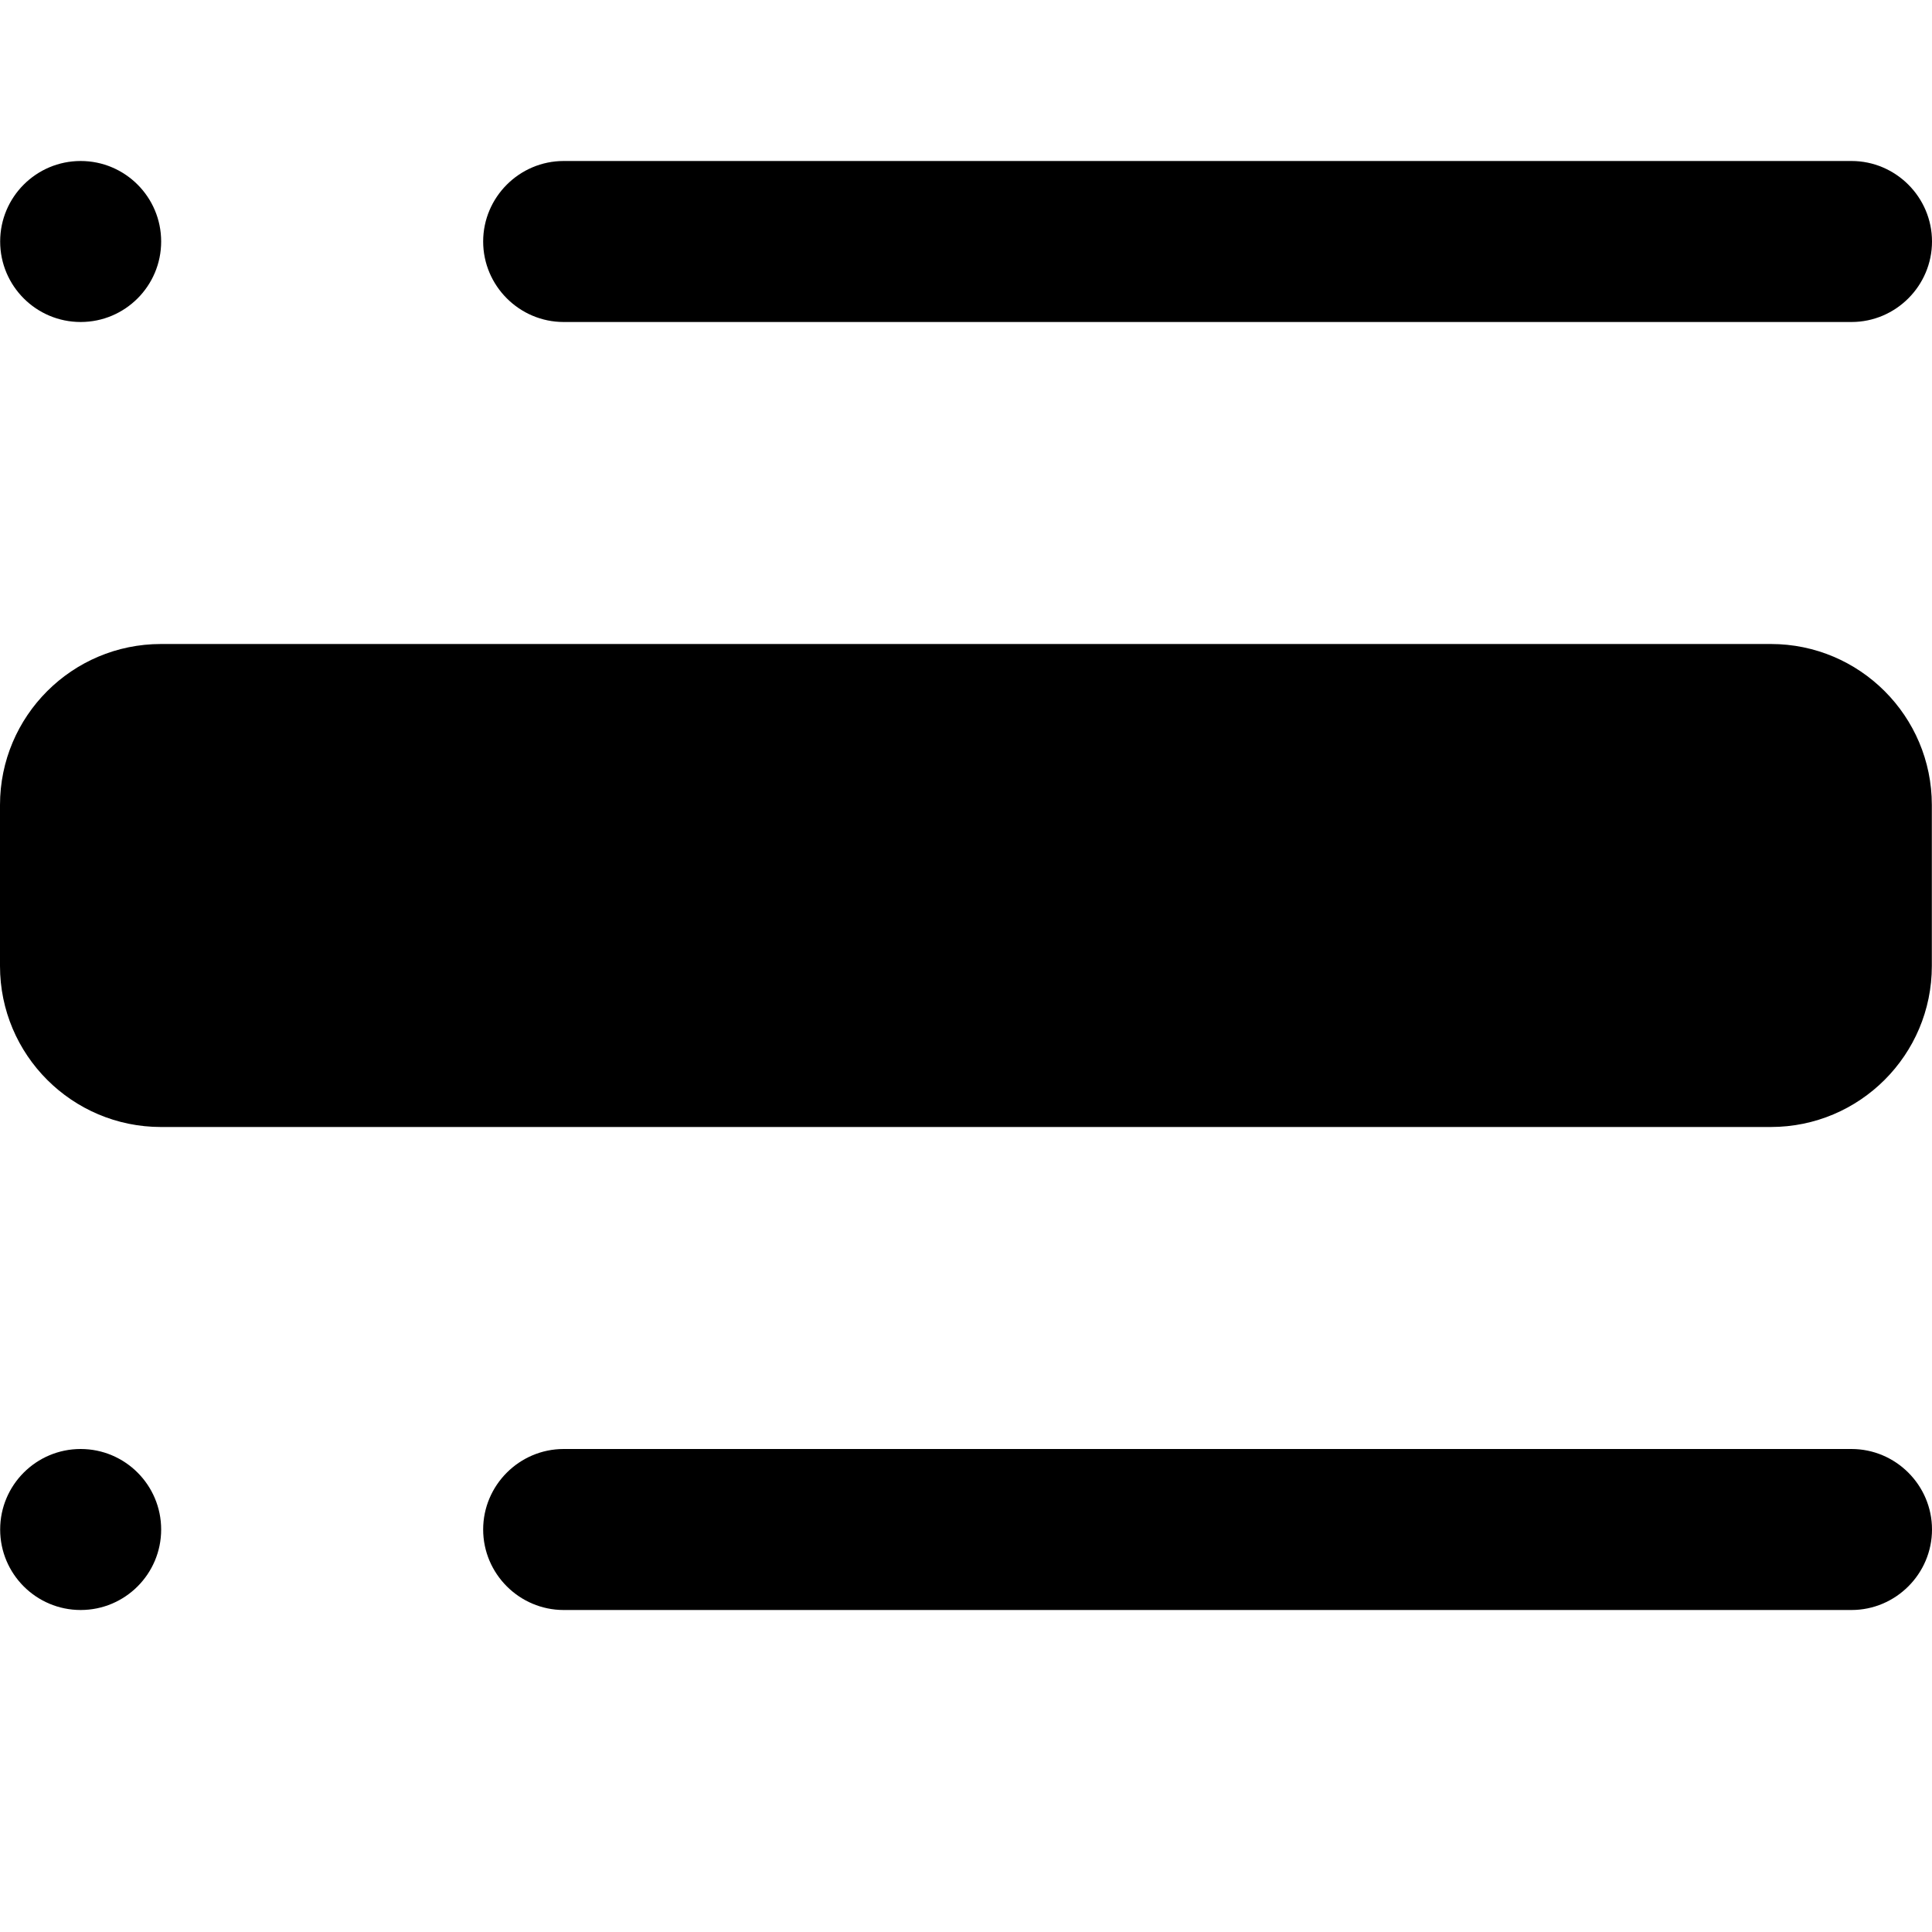 <svg width="12" height="12" viewBox="0 0 12 12" xmlns="http://www.w3.org/2000/svg"><title>format/view-mixed_12</title><path d="M1.001 1.5c0 .276-.224.5-.5.5-.276 0-.5-.224-.5-.5 0-.276.224-.5.5-.5.276 0 .5.224.5.5zm0 8c0 .276-.224.5-.5.5-.276 0-.5-.224-.5-.5 0-.276.224-.5.5-.5.276 0 .5.224.5.5zM11.5 2L3.501 2c-.275 0-.5-.225-.5-.5 0-.275.225-.5.5-.5l7.999 0C11.775 1 12 1.225 12 1.5c0 .275-.225.5-.5.5zm0 8l-7.999 0c-.275 0-.5-.225-.5-.5 0-.275.225-.5.5-.5l7.999 0C11.775 9 12 9.225 12 9.5c0 .275-.225.5-.5.5zm-.501-3L1 7C.448 7 0 6.552 0 6l0-1c0-.552.448-1 1-1L10.999 4c.552 0 1.0.448 1 1l0 1c0 .552-.448 1-1 1z" fill="#000" fill-rule="evenodd"/></svg>
